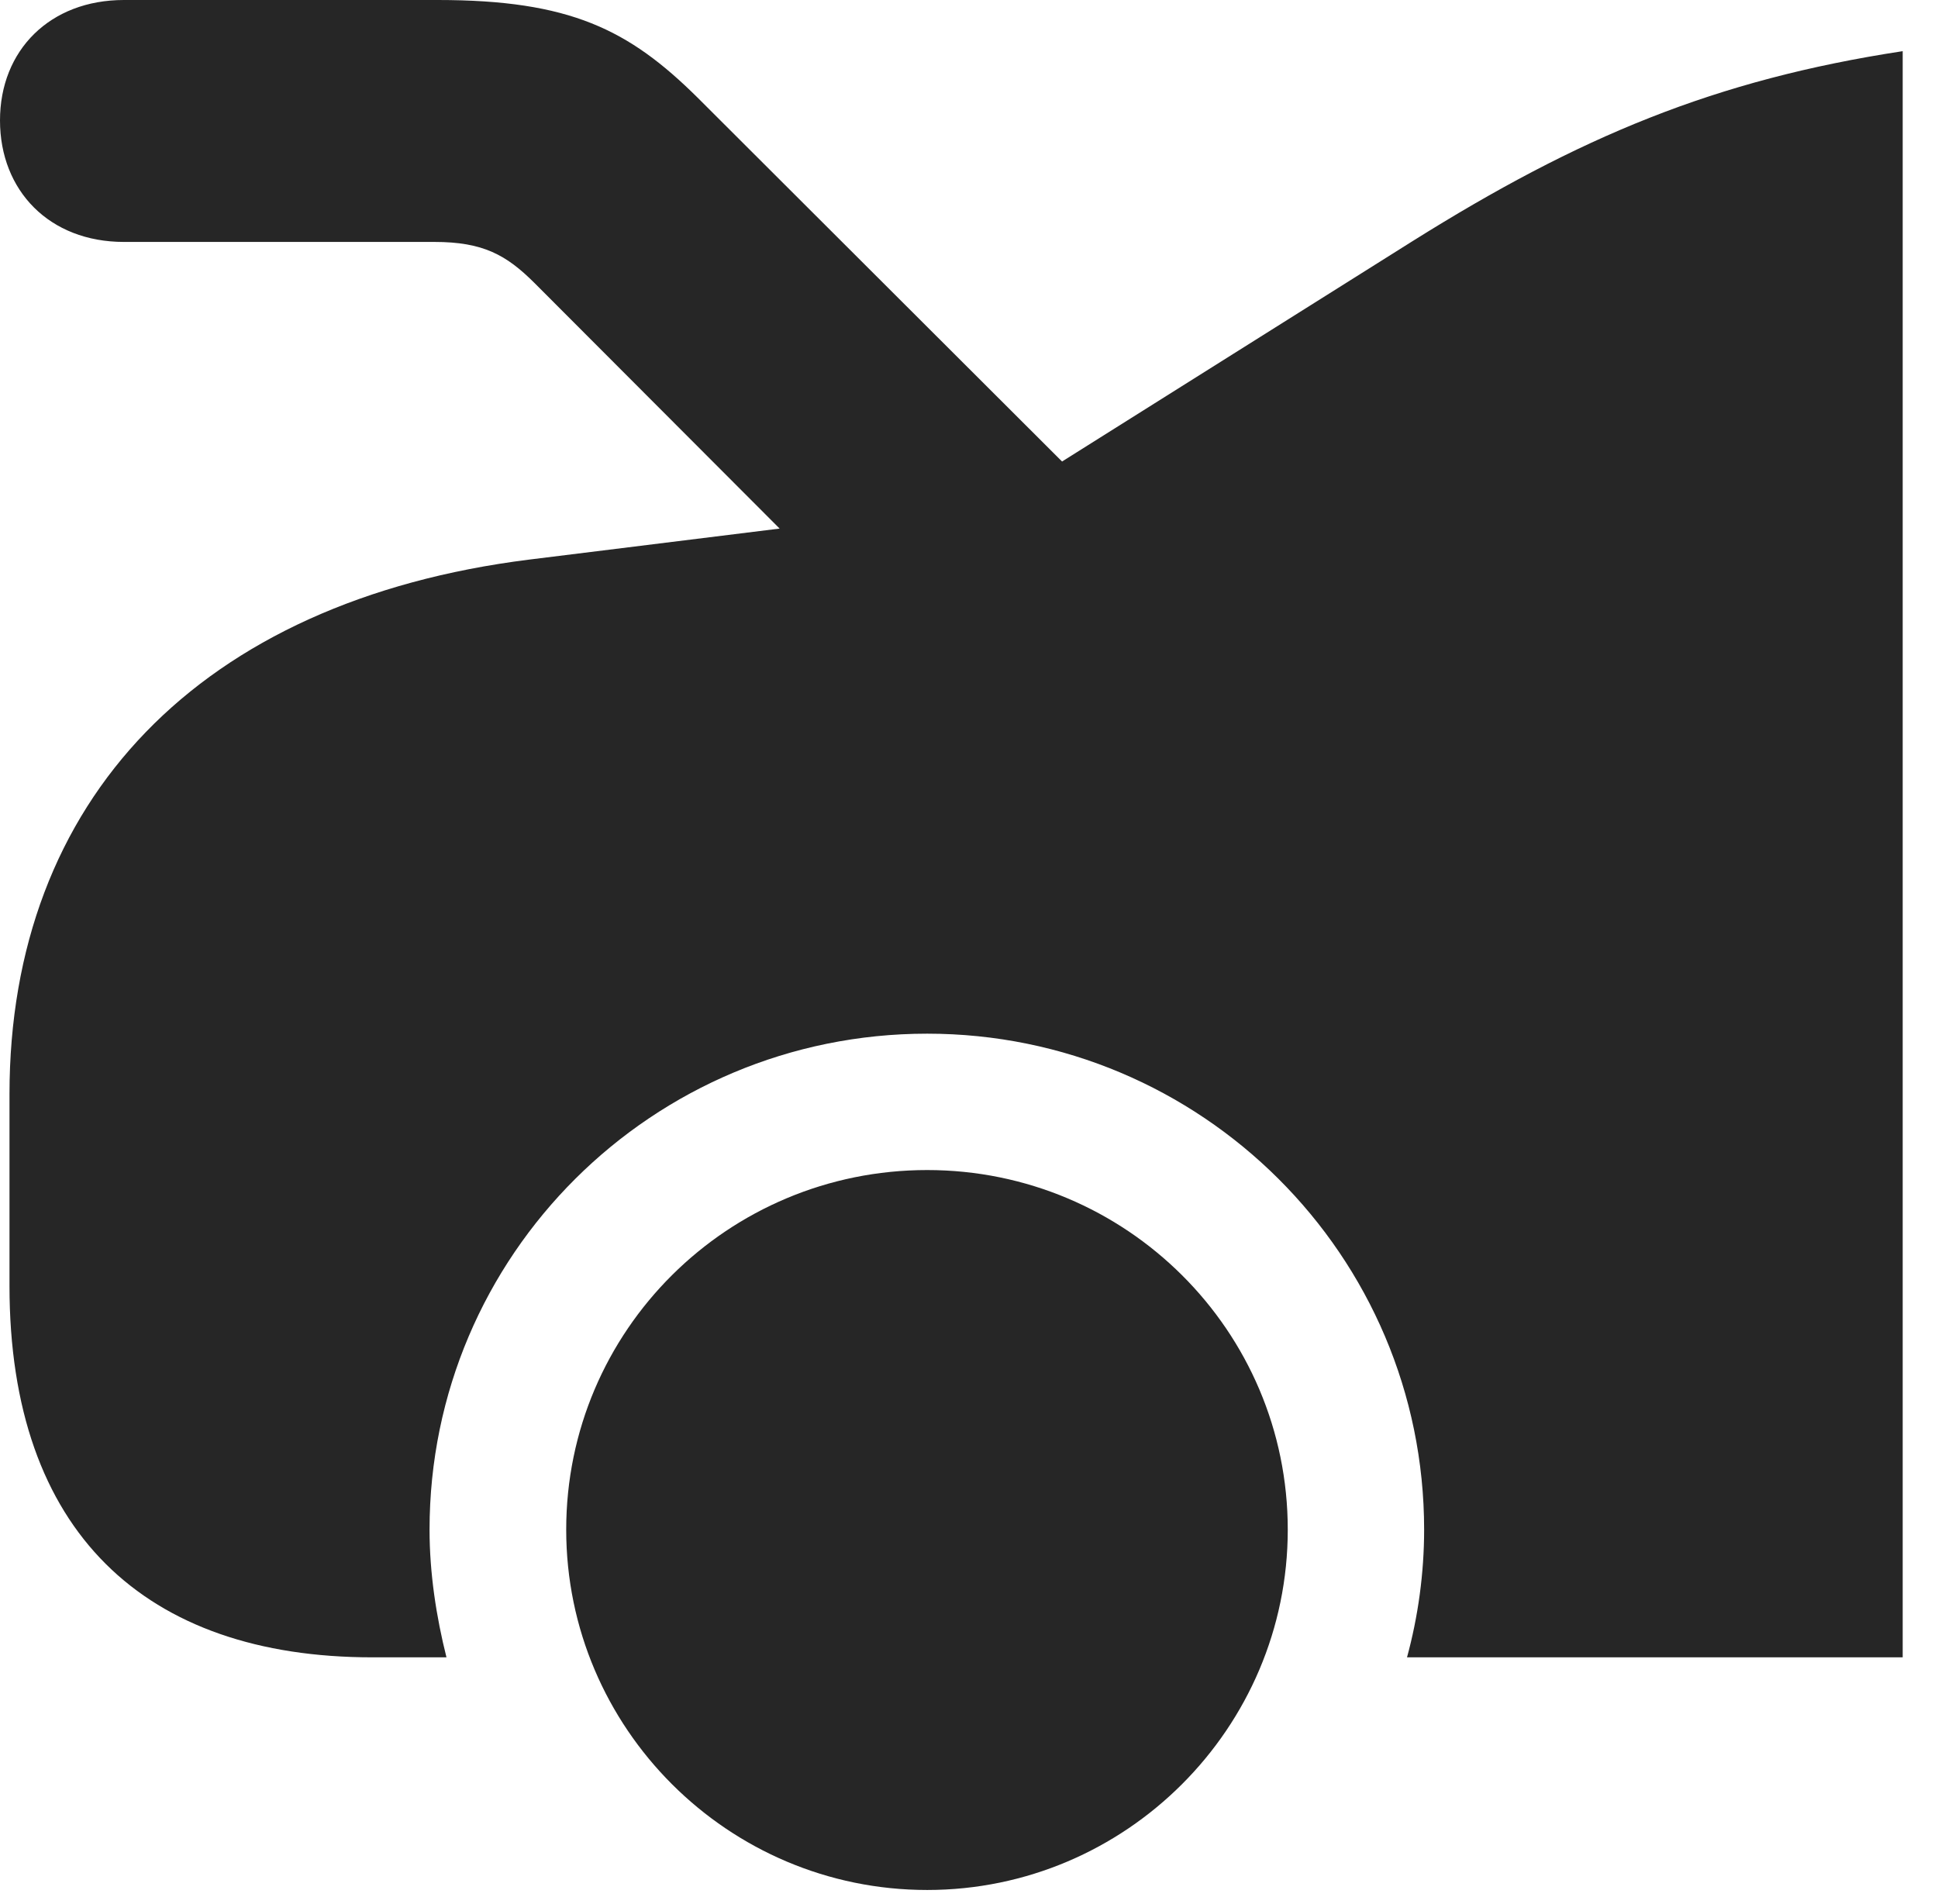 <?xml version="1.0" encoding="UTF-8"?>
<!--Generator: Apple Native CoreSVG 326-->
<!DOCTYPE svg PUBLIC "-//W3C//DTD SVG 1.1//EN" "http://www.w3.org/Graphics/SVG/1.1/DTD/svg11.dtd">
<svg version="1.1" xmlns="http://www.w3.org/2000/svg" xmlns:xlink="http://www.w3.org/1999/xlink"
       viewBox="0 0 19.811 19.461">
       <g>
              <rect height="19.461" opacity="0" width="19.811" x="0" y="0" />
              <path d="M19.45 16.941L19.45 0.523C17.531 0.816 16.142 1.398 14.438 2.466L10.207 5.126L5.41 5.72C2.041 6.142 0.097 8.18 0.097 11.185L0.097 13.144C0.097 15.662 1.486 16.941 3.807 16.941L4.564 16.941C4.46 16.527 4.391 16.082 4.391 15.636C4.391 12.83 6.671 10.566 9.478 10.566C12.278 10.566 14.558 12.83 14.558 15.636C14.558 16.082 14.496 16.527 14.383 16.941ZM9.478 19.319C11.509 19.319 13.164 17.664 13.164 15.636C13.164 13.6 11.509 11.96 9.478 11.96C7.442 11.96 5.788 13.6 5.788 15.636C5.788 17.664 7.442 19.319 9.478 19.319ZM1.267 2.473L4.442 2.473C4.938 2.473 5.176 2.606 5.463 2.892L8.952 6.387L11.25 5.11L7.128 0.995C6.427 0.302 5.827 0 4.475 0L1.267 0C0.512 0 0 0.512 0 1.231C0 1.949 0.505 2.473 1.267 2.473Z"
                     fill="currentColor" fill-opacity="0.85" />
       </g>
</svg>